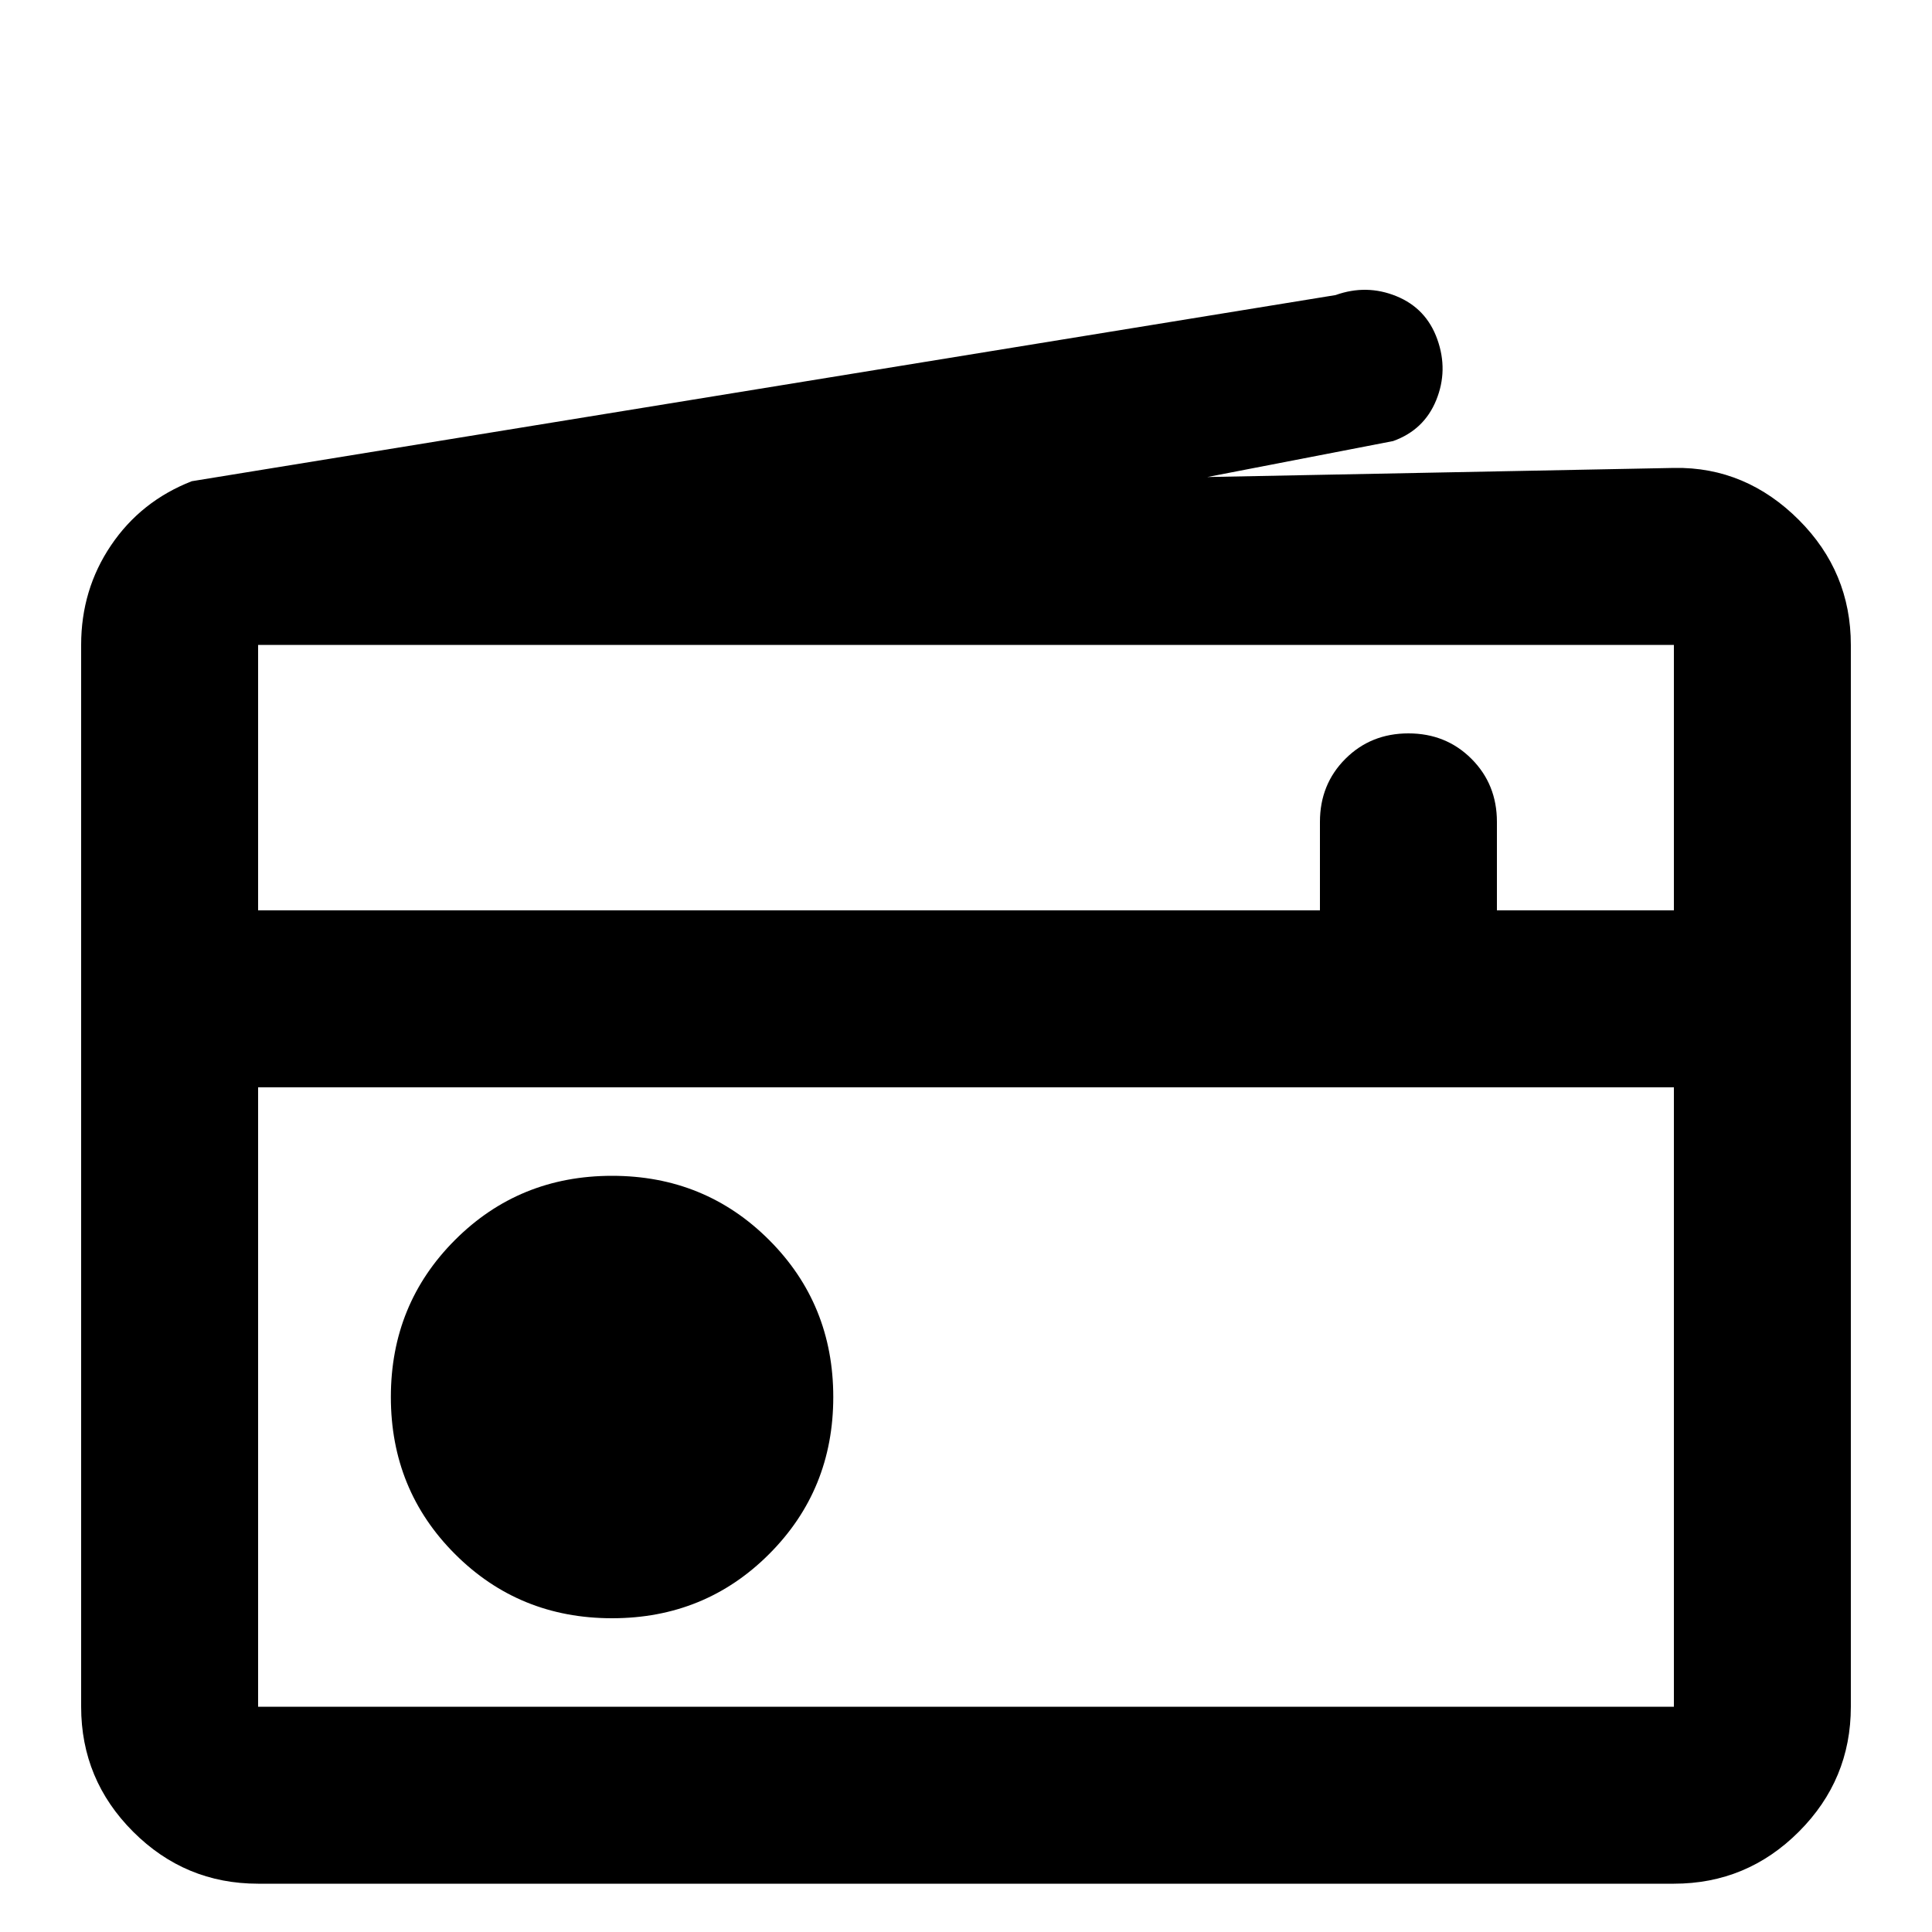 <svg
  xmlns="http://www.w3.org/2000/svg"
  viewBox="0 0 100 100"
  height="1"
  width="1"
>
  <path
    d="m 13.36,97.5 c -2.519,0 -4.675,-0.897 -6.469,-2.691 C 5.097,93.015 4.2,90.859 4.2,88.34 V 33.38 c 0,-1.908 0.515,-3.626 1.546,-5.152 1.03,-1.527 2.424,-2.633 4.179,-3.32 L 69.128,15.273 c 1.069,-0.382 2.118,-0.363 3.149,0.057 1.03,0.42 1.737,1.164 2.118,2.233 0.382,1.069 0.363,2.118 -0.057,3.149 -0.42,1.031 -1.164,1.737 -2.233,2.118 l -9.615,1.861 24.149,-0.471 c 2.519,-0.049 4.675,0.897 6.469,2.691 1.794,1.794 2.691,3.95 2.691,6.469 v 54.96 c 0,2.519 -0.897,4.675 -2.691,6.469 C 91.315,96.603 89.159,97.5 86.64,97.5 Z m 0,-9.16 H 86.64 V 56.28 H 13.36 Z m 18.32,-4.58 c 3.206,0 5.916,-1.107 8.129,-3.321 2.214,-2.214 3.321,-4.923 3.321,-8.129 0,-3.206 -1.107,-5.916 -3.321,-8.129 -2.214,-2.214 -4.923,-3.321 -8.129,-3.321 -3.206,0 -5.916,1.107 -8.129,3.321 -2.214,2.214 -3.32,4.923 -3.32,8.129 0,3.206 1.107,5.916 3.32,8.129 2.214,2.214 4.923,3.321 8.129,3.321 z M 13.36,47.12 h 54.96 v -4.58 c 0,-1.298 0.439,-2.385 1.317,-3.263 0.878,-0.878 1.966,-1.317 3.263,-1.317 1.298,0 2.385,0.439 3.263,1.317 0.878,0.878 1.317,1.966 1.317,3.263 v 4.58 h 9.16 V 33.38 H 13.36 Z m 0,41.22 V 56.28 Z"
    style="stroke-width:0.115" 
  />
</svg>

